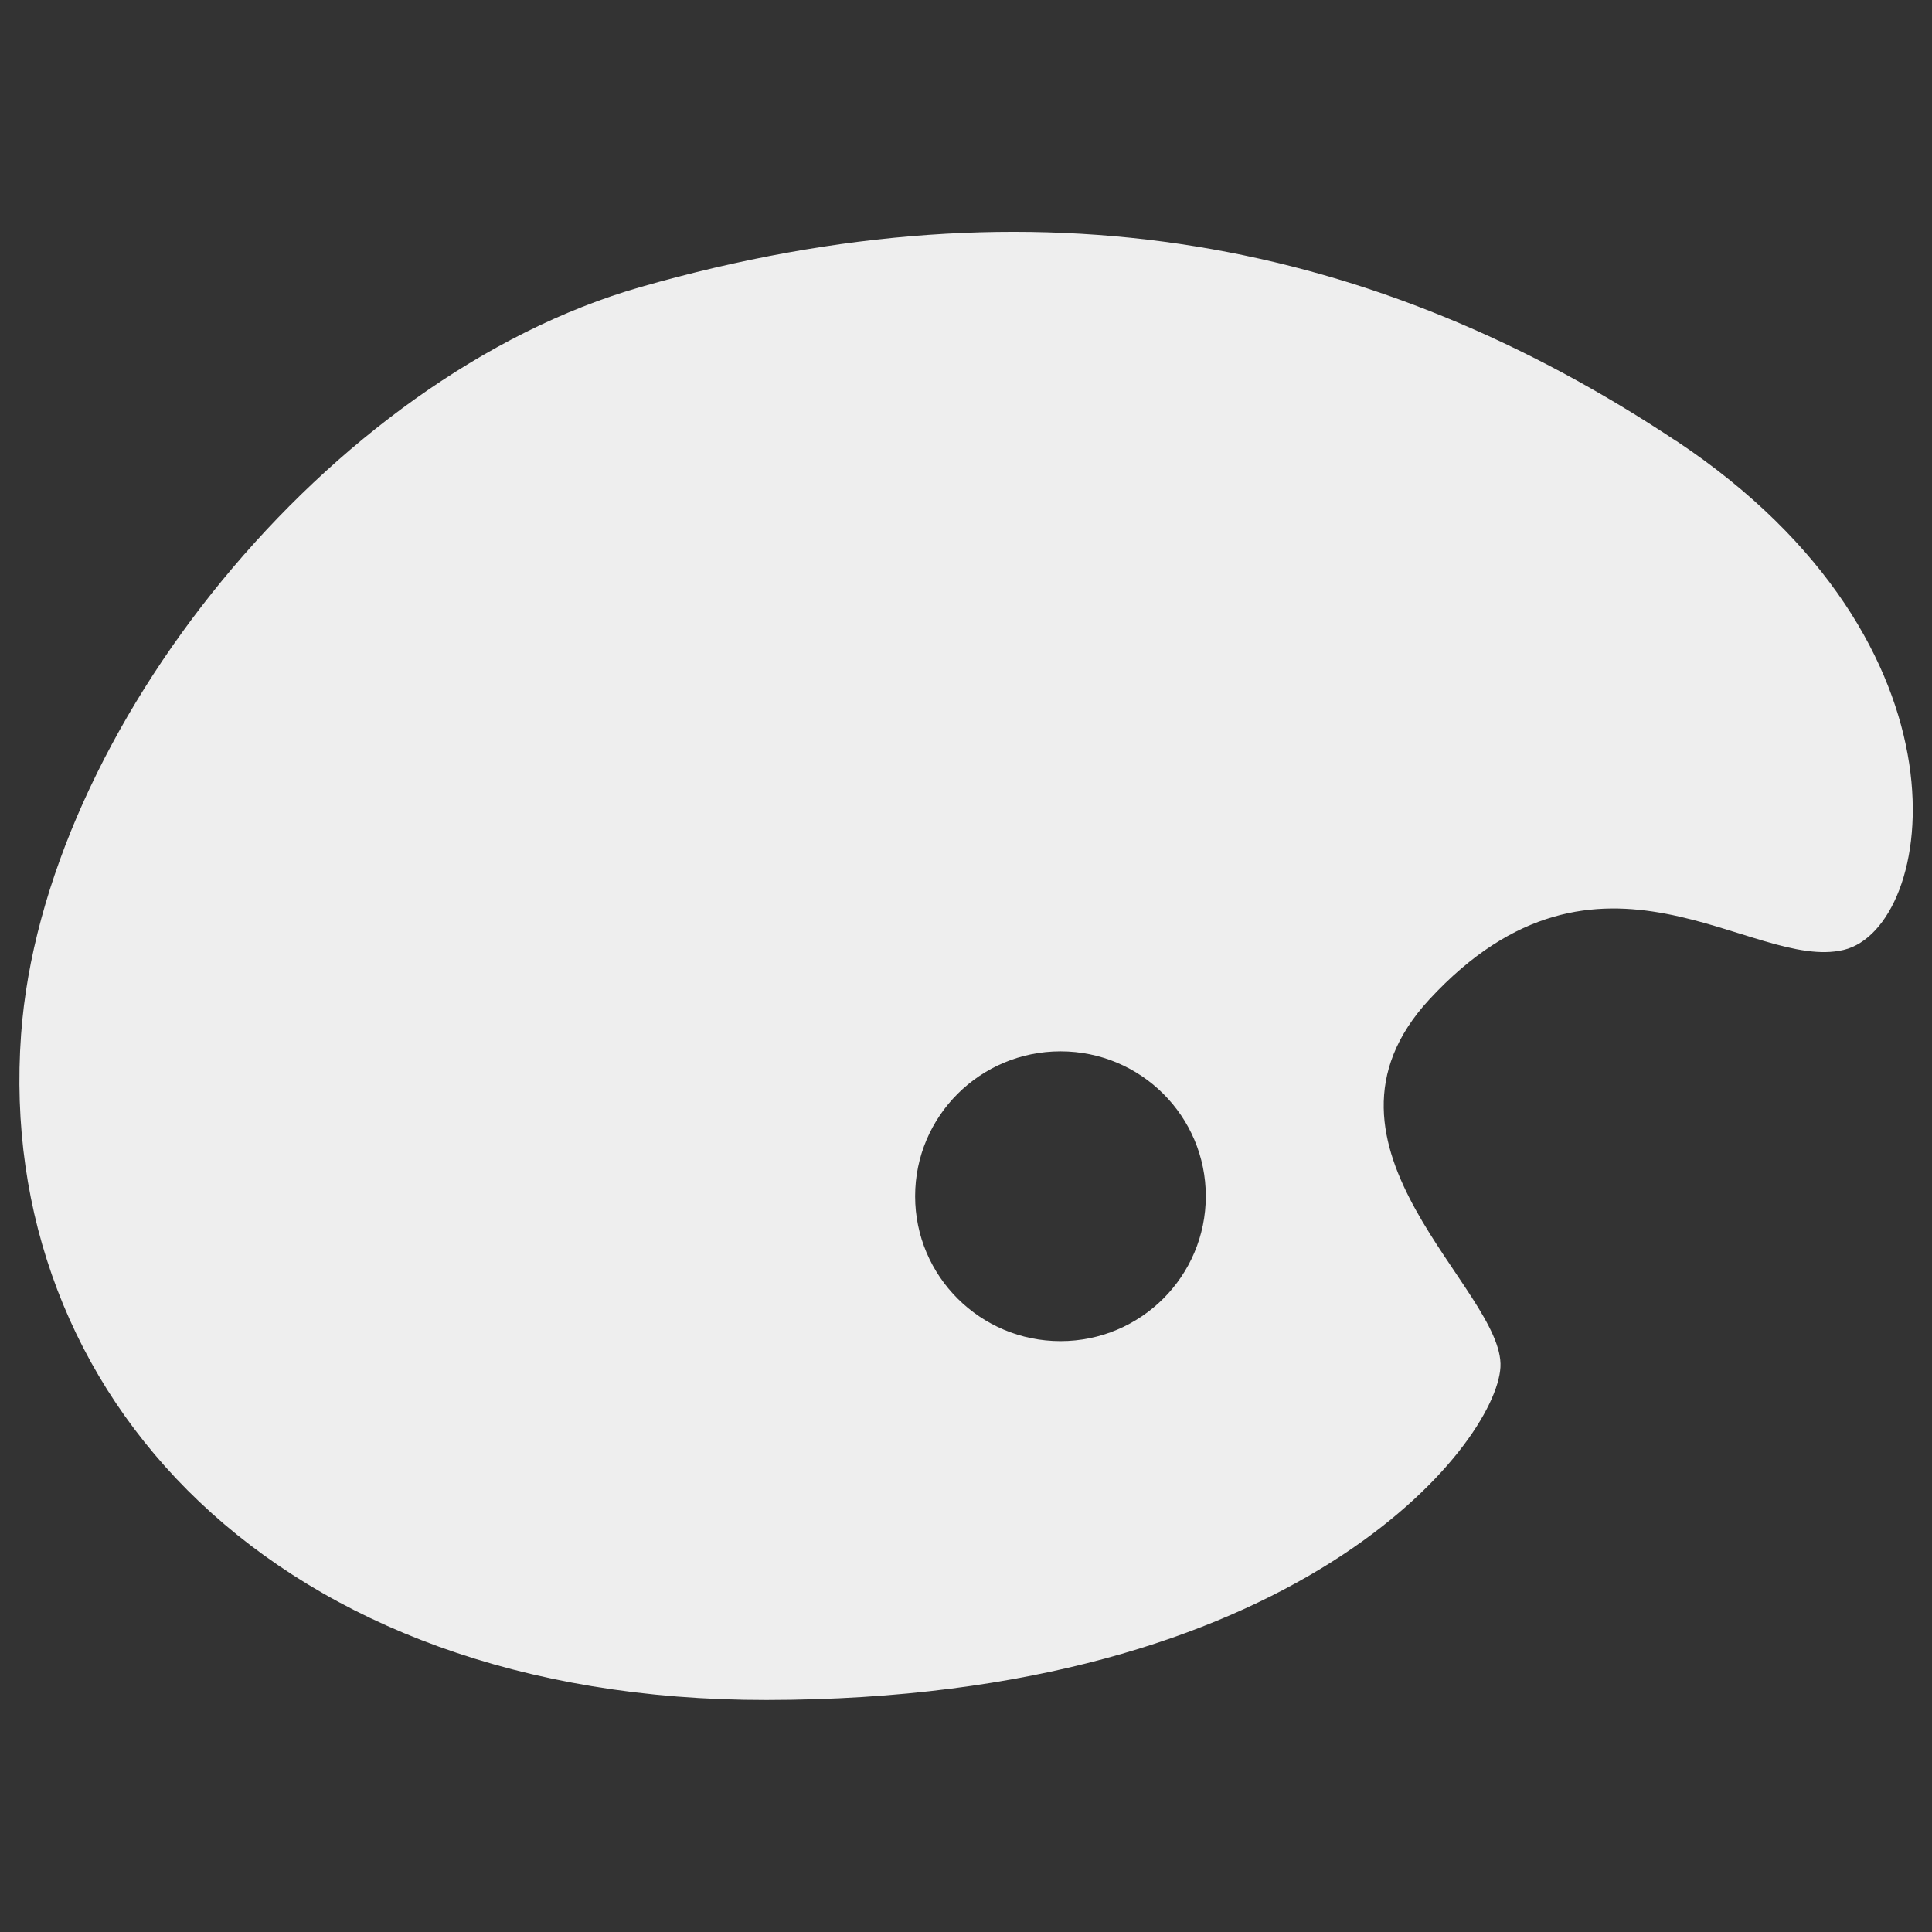 <?xml version="1.0" encoding="utf-8"?>
<!-- Generated by IcoMoon.io -->
<!DOCTYPE svg PUBLIC "-//W3C//DTD SVG 1.1//EN" "http://www.w3.org/Graphics/SVG/1.1/DTD/svg11.dtd">
<svg version="1.1" xmlns="http://www.w3.org/2000/svg" xmlns:xlink="http://www.w3.org/1999/xlink" width="24" height="24" viewBox="0 0 24 24">
	<rect x="0" y="0" width="24" height="24" fill="#333333" stroke="none"/>
	<path d="M20.822 5.478c-3.725-2.477-7.907-3.332-12.866-1.912-3.871 1.11-7.42 5.513-7.694 9.283-0.325 4.458 3.148 8.275 9.262 8.269 6.593-0.007 9.060-3.173 9.115-4.134 0.054-0.962-2.573-2.741-0.882-4.57 2.118-2.291 4.003-0.338 5.146-0.614 1.142-0.274 1.721-3.793-2.080-6.323zM13.174 16.66c-0.997 0-1.806-0.806-1.806-1.8 0-0.995 0.809-1.8 1.806-1.8s1.805 0.805 1.805 1.8c-0.001 0.994-0.808 1.8-1.805 1.8z" fill="#eeeeee" />
</svg>
